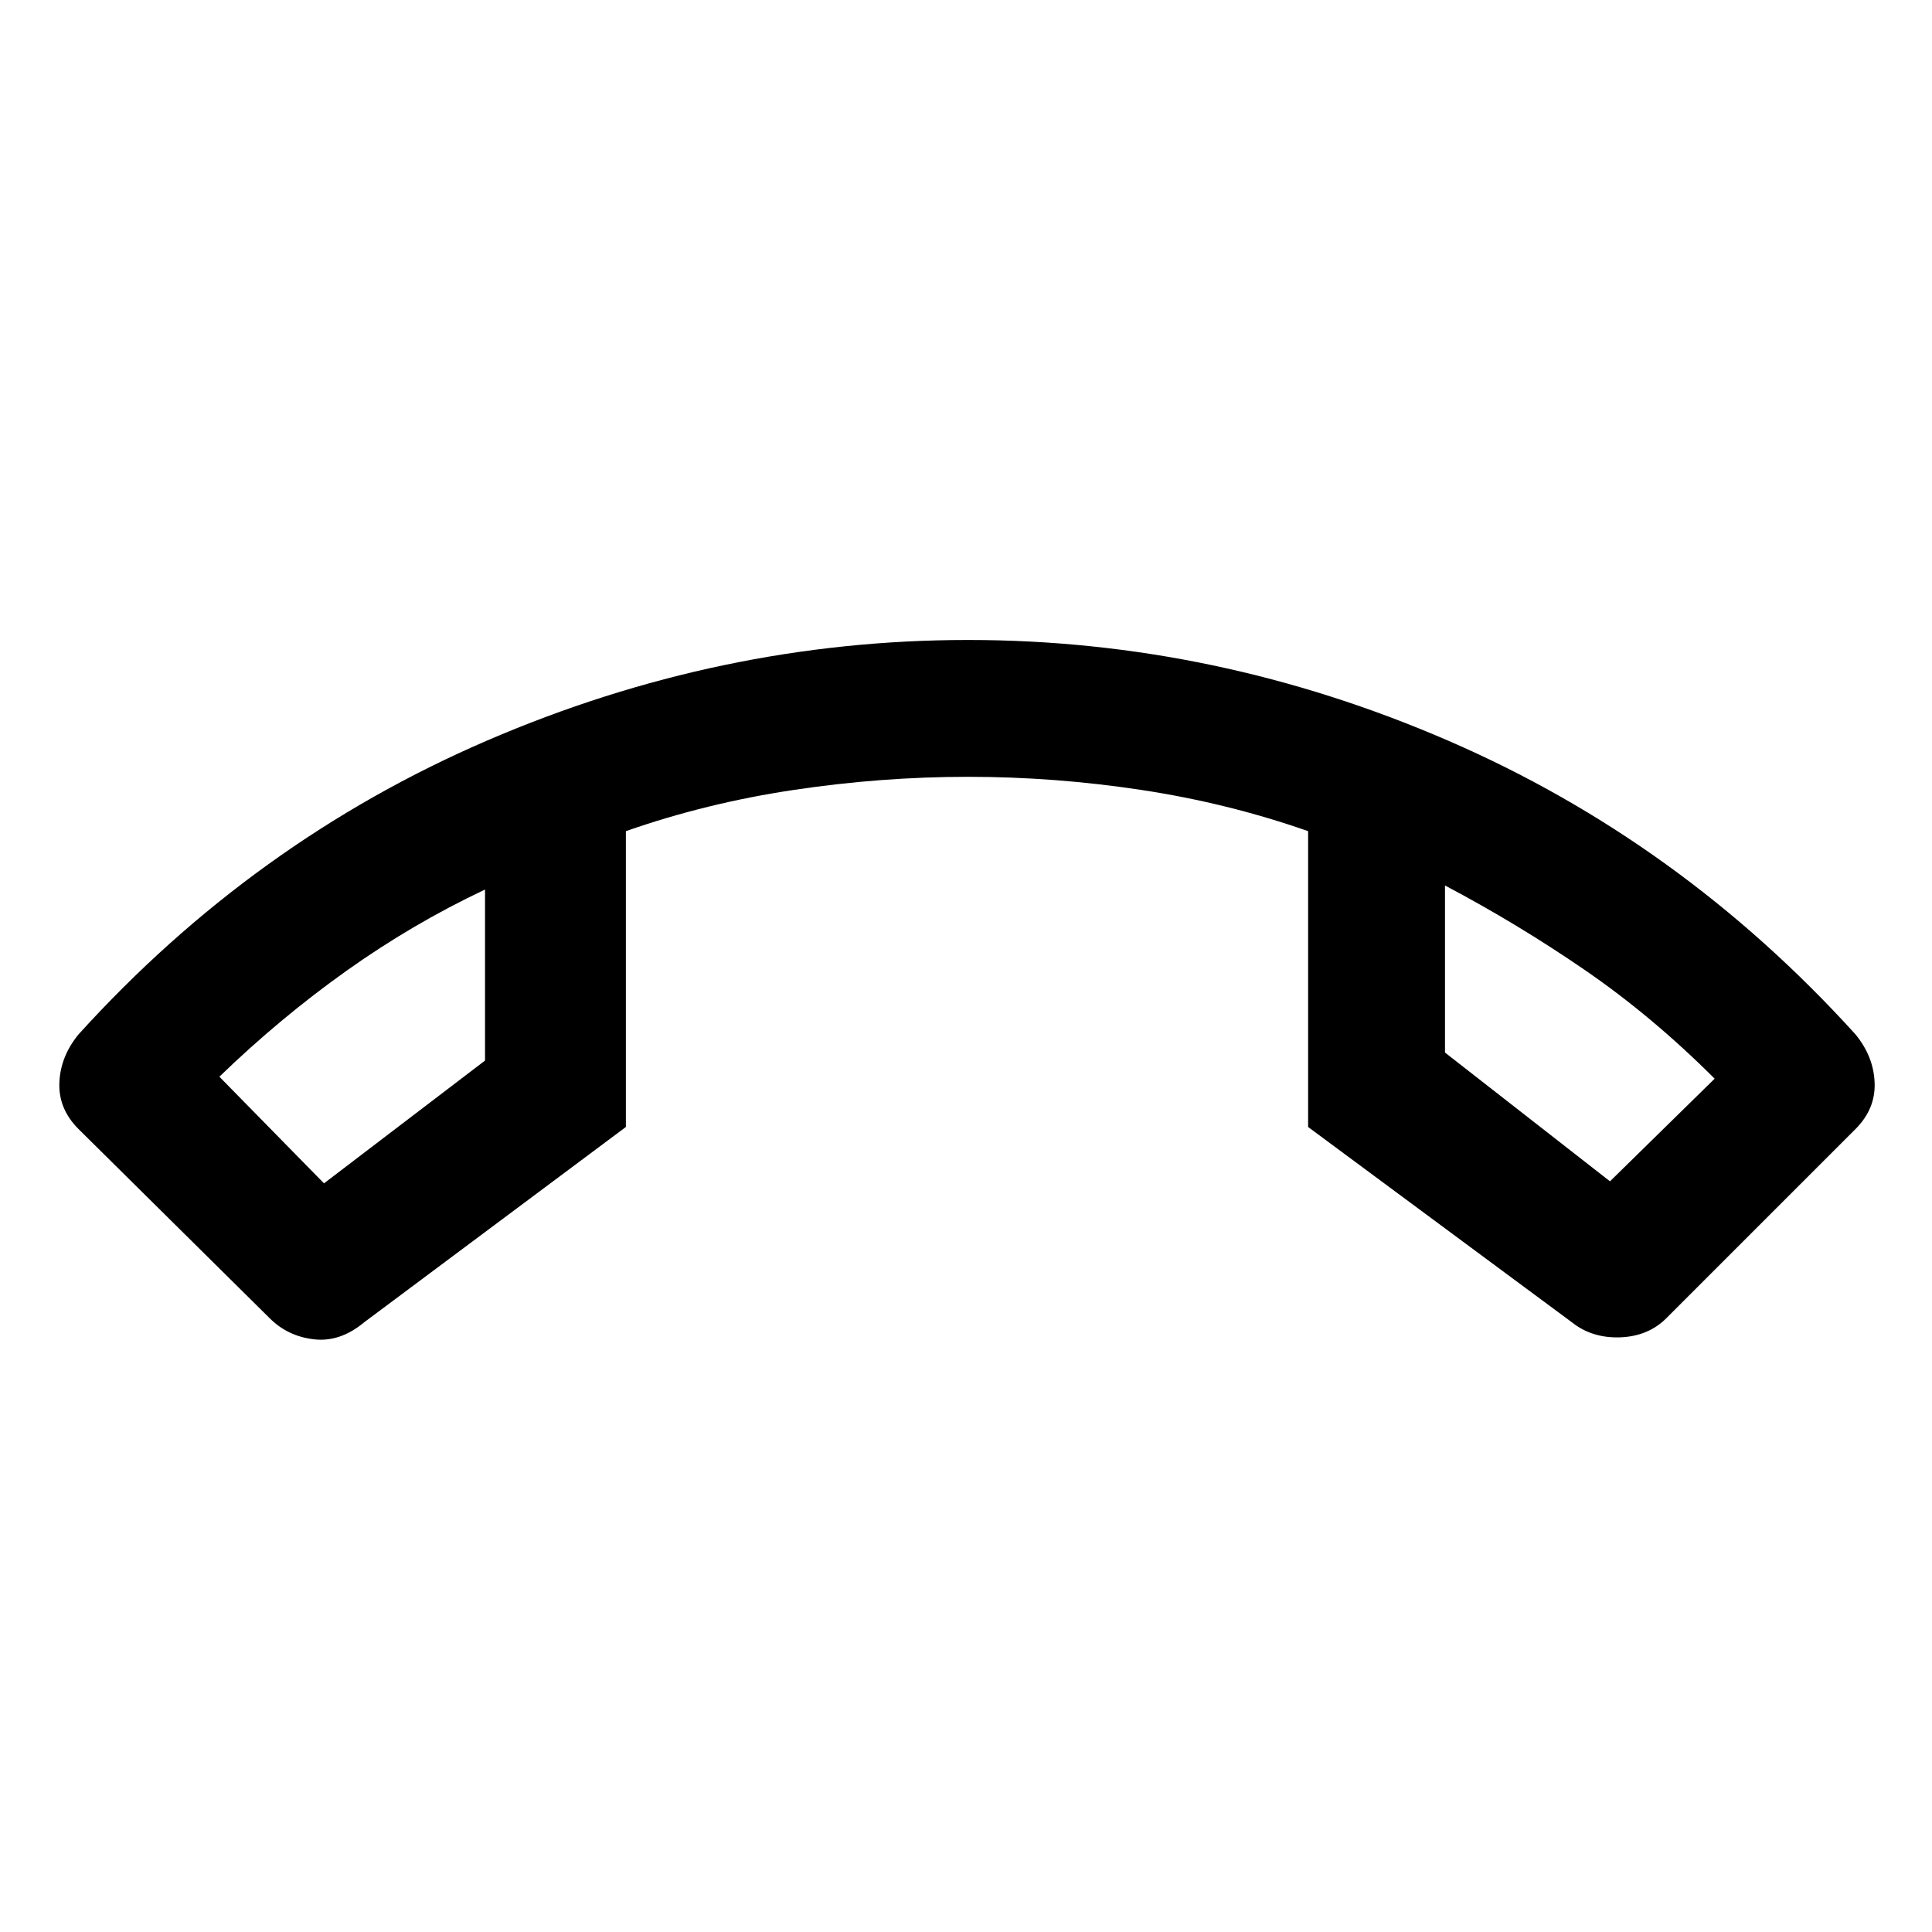<svg xmlns="http://www.w3.org/2000/svg" height="40" width="40"><path d="M20.042 13.25Q25.167 13.25 29.979 15.333Q34.792 17.417 38.417 21.417Q38.792 21.875 38.812 22.417Q38.833 22.958 38.417 23.375L34.5 27.292Q34.125 27.667 33.542 27.688Q32.958 27.708 32.542 27.375L27.083 23.333V17.208Q25.417 16.625 23.625 16.354Q21.833 16.083 20.042 16.083Q18.25 16.083 16.438 16.354Q14.625 16.625 12.958 17.208V23.333L7.542 27.375Q7.042 27.792 6.5 27.729Q5.958 27.667 5.583 27.292L1.625 23.375Q1.208 22.958 1.229 22.417Q1.25 21.875 1.625 21.417Q5.25 17.417 10.083 15.333Q14.917 13.25 20.042 13.25ZM6.708 24.5 10.042 21.958V18.417Q8.542 19.125 7.167 20.104Q5.792 21.083 4.542 22.292ZM33.333 24.458 35.5 22.333Q34.208 21.042 32.812 20.083Q31.417 19.125 29.917 18.333V21.792ZM29.917 18.333Q29.917 18.333 29.917 18.333Q29.917 18.333 29.917 18.333ZM10.042 18.417Q10.042 18.417 10.042 18.417Q10.042 18.417 10.042 18.417Z"/></svg>